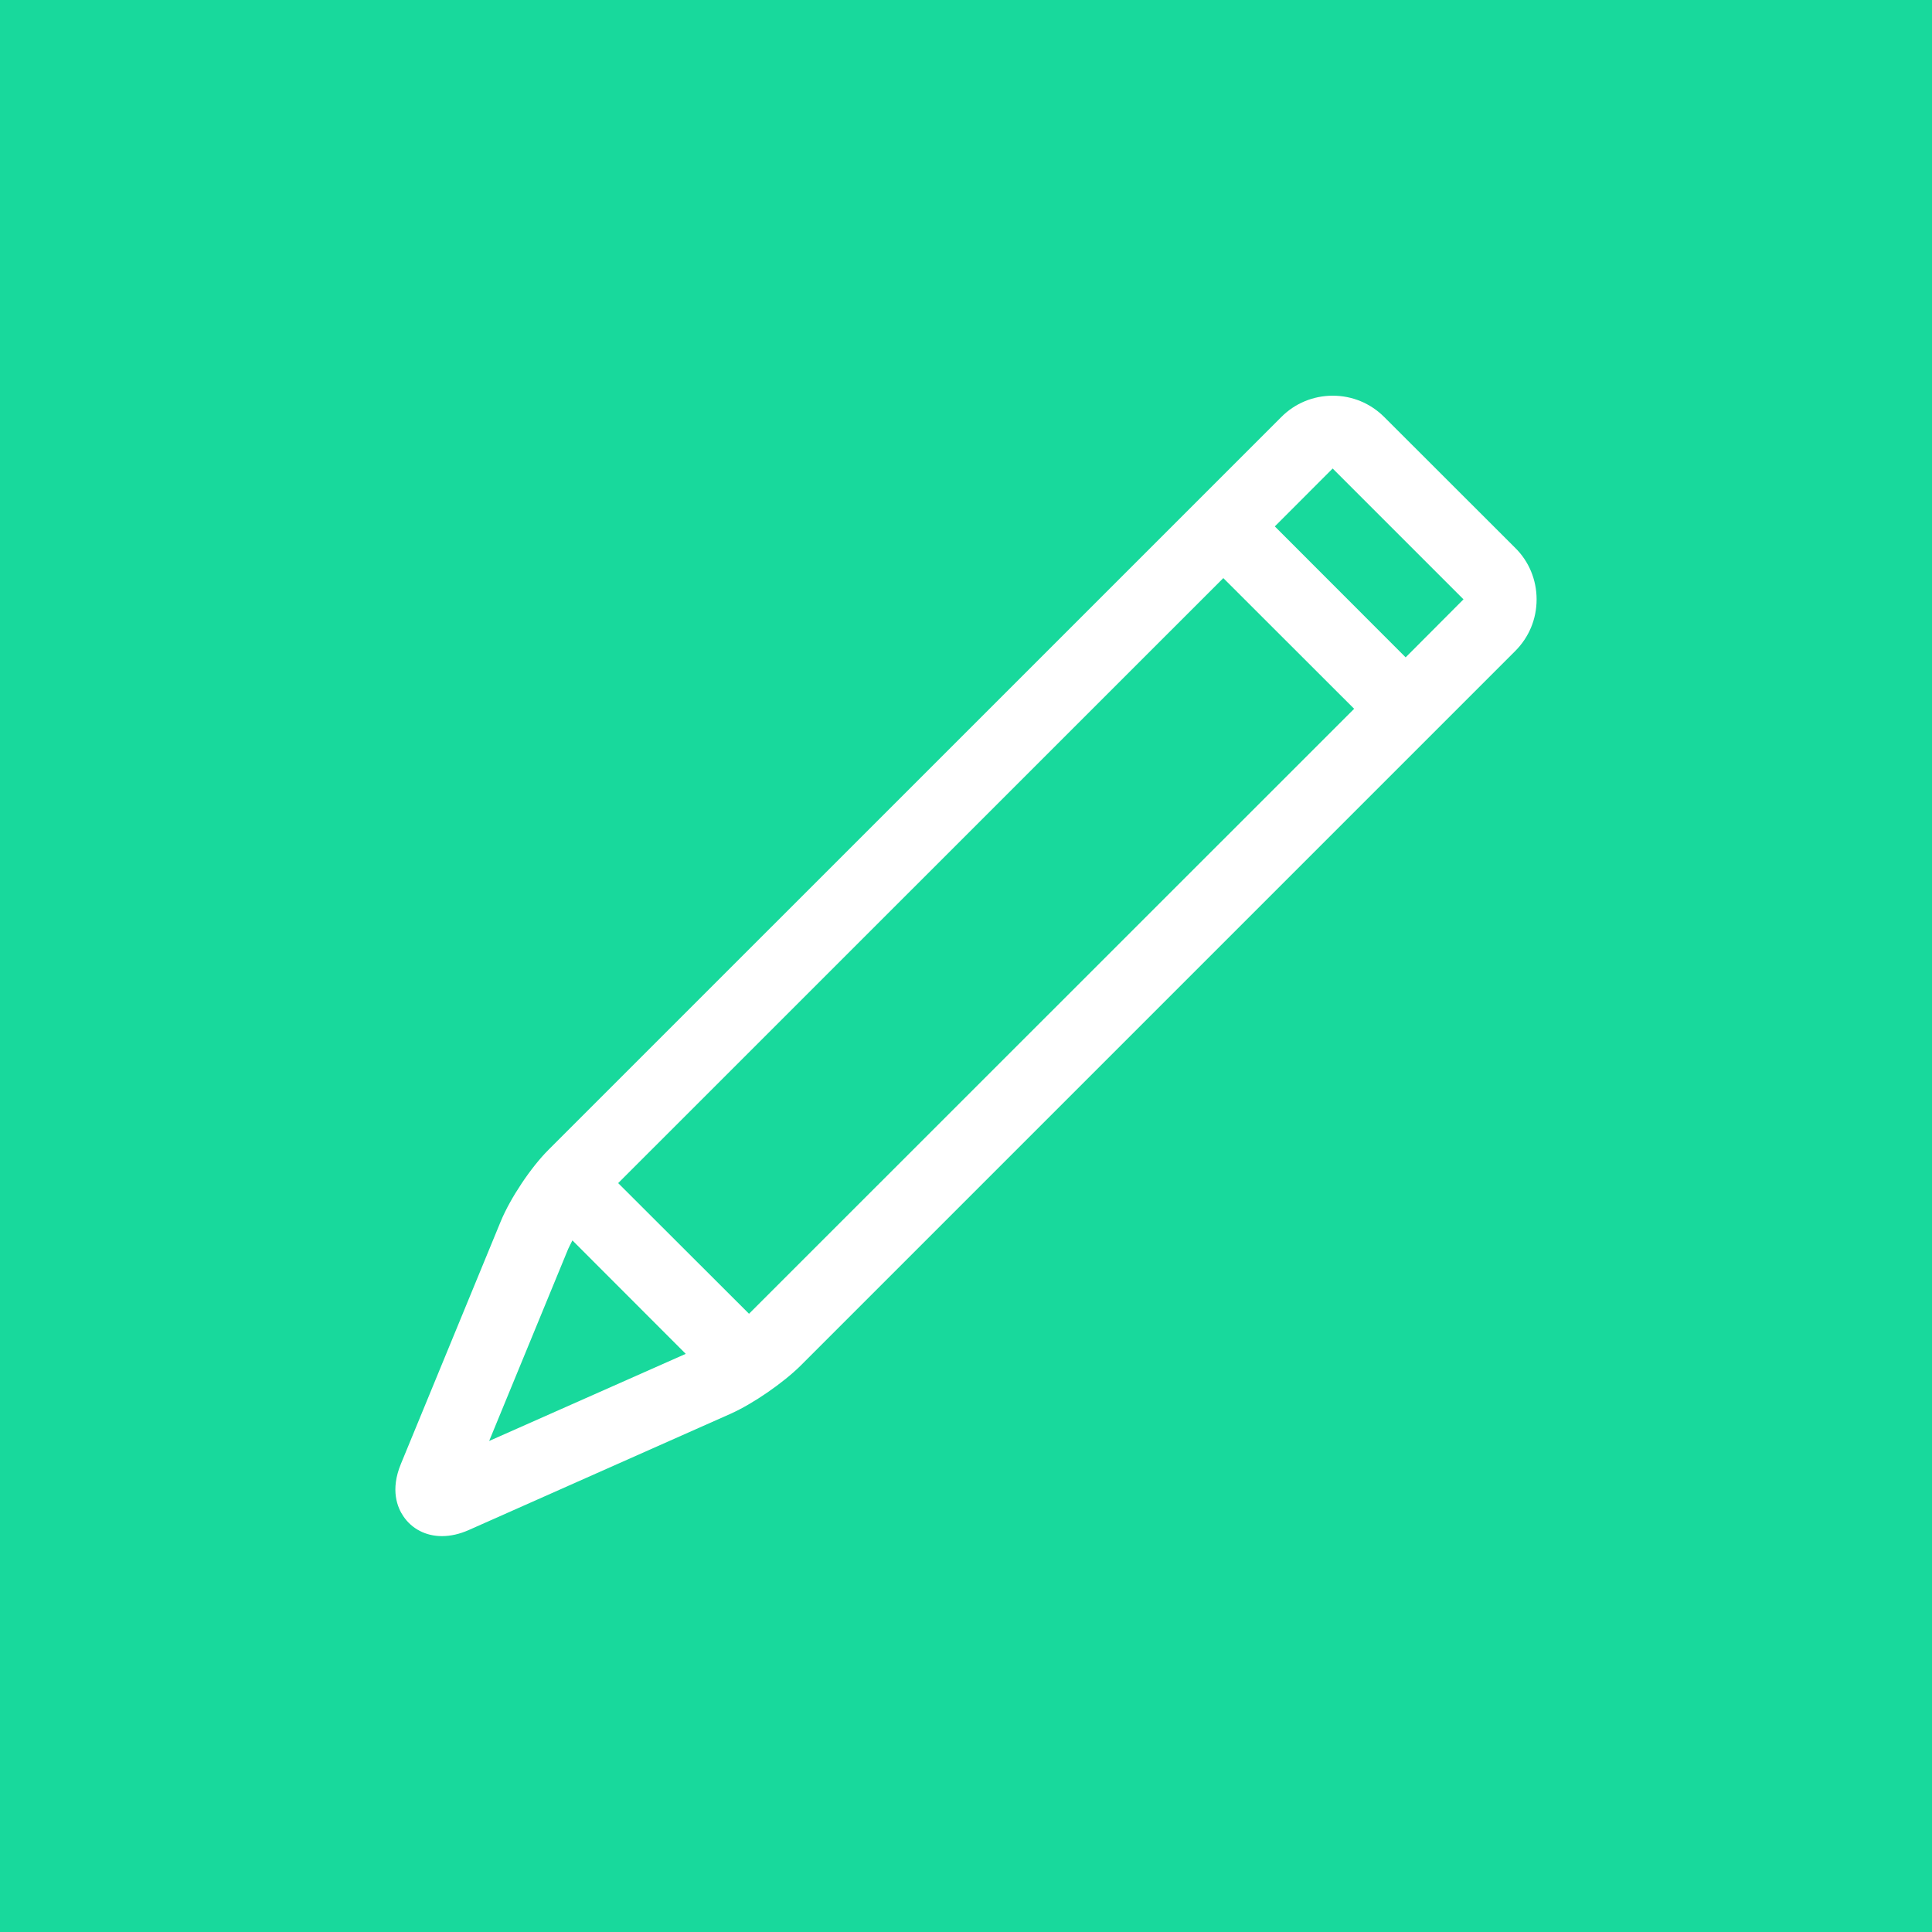 <?xml version="1.0" encoding="utf-8"?>
<!-- Generator: Adobe Illustrator 15.1.0, SVG Export Plug-In . SVG Version: 6.00 Build 0)  -->
<!DOCTYPE svg PUBLIC "-//W3C//DTD SVG 1.1//EN" "http://www.w3.org/Graphics/SVG/1.1/DTD/svg11.dtd">
<svg version="1.1" id="Capa_1" xmlns="http://www.w3.org/2000/svg" xmlns:xlink="http://www.w3.org/1999/xlink" x="0px" y="0px"
	 width="32px" height="32px" viewBox="0 0 32 32" enable-background="new 0 0 32 32" xml:space="preserve">
<rect x="0" y="0" fill="#18D99C" width="32" height="32"/>
<g>
	<path fill="#FFFFFF" d="M7.32,25.443c0.142,0,0.292-0.033,0.447-0.102l4.333-1.924c0.375-0.168,0.872-0.512,1.162-0.799
		l11.835-11.835c0.228-0.229,0.354-0.529,0.354-0.856c0-0.322-0.127-0.629-0.354-0.852l-2.169-2.167
		c-0.229-0.229-0.531-0.354-0.854-0.354c-0.319,0-0.626,0.125-0.852,0.354L9.084,19.045c-0.293,0.293-0.63,0.799-0.789,1.182
		l-1.654,4.018c-0.182,0.438-0.055,0.73,0.04,0.869C6.821,25.322,7.052,25.443,7.32,25.443z M12.406,21.76L12.406,21.76
		l-2.167-2.164L20.262,9.575l2.167,2.165L12.406,21.76z M22.073,7.76l2.167,2.167l-0.958,0.961l-2.167-2.169L22.073,7.76z
		 M9.411,20.686c0.019-0.039,0.043-0.09,0.07-0.141l1.877,1.879l-3.256,1.443L9.411,20.686z"/>
</g>
</svg>

